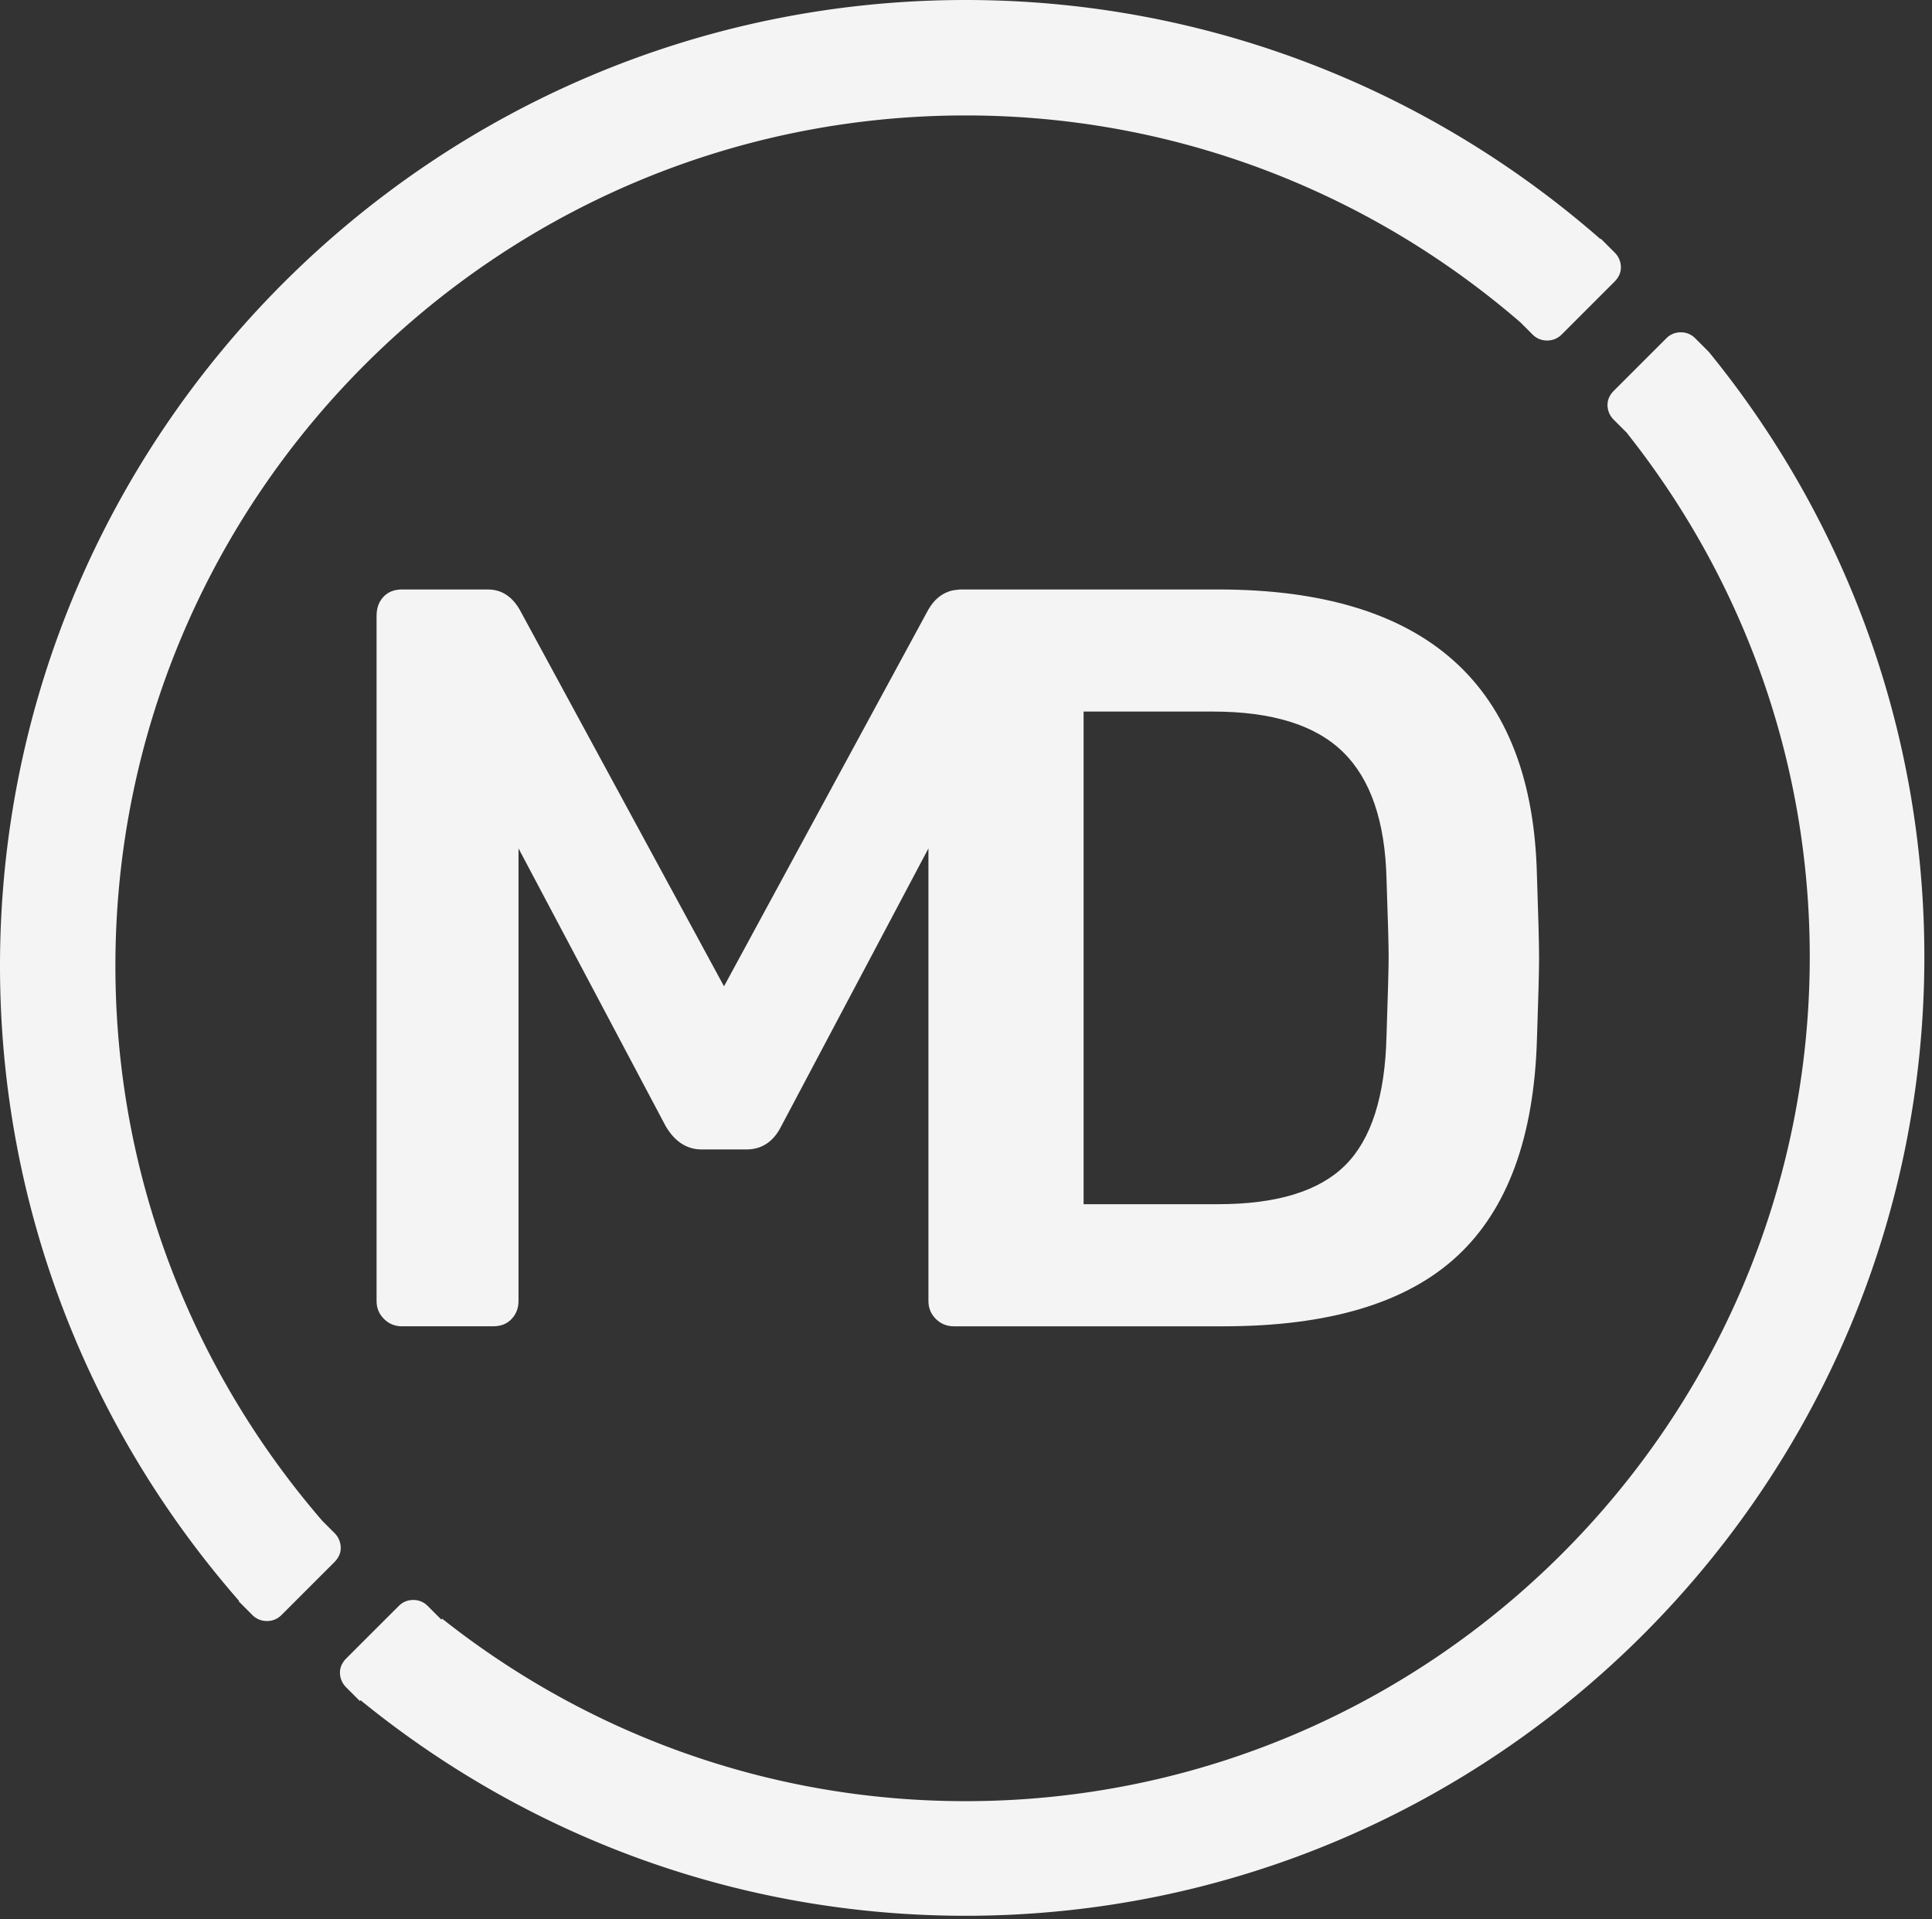 <svg xmlns="http://www.w3.org/2000/svg" width="150" height="149" viewBox="0 0 150 149">
    <rect x="0" y="0" width="150" height="149" fill="#333333" stroke="none"/>
    <g fill="#F4F4F5" fill-rule="evenodd">
        <path d="M107.649 80.412c-.11 4.687-1.18 8.036-3.207 10.052-2.03 2.017-5.319 3.022-9.867 3.022H84.13V55.241h10.034c4.603 0 7.975 1.05 10.113 3.148 2.138 2.097 3.261 5.38 3.372 9.846.11 3.16.165 5.177.165 6.048 0 .817-.056 2.86-.165 6.129m11.678-12.422c-.329-14.819-8.581-22.227-24.752-22.227H74.509c-.045 0-.078.02-.12.021-.238.014-.465.05-.678.12l-.032.013c-.637.217-1.175.674-1.597 1.398l-15.87 29.256L40.34 47.315c-.605-1.035-1.427-1.552-2.468-1.552h-6.661c-.604 0-1.083.19-1.44.57-.357.382-.534.874-.534 1.471v53.202c0 .544.192 1.008.576 1.39.383.382.85.57 1.398.57h7.073c.602 0 1.081-.188 1.439-.57.356-.382.534-.846.534-1.39v-35.14L51.69 87.44c.711 1.2 1.644 1.798 2.796 1.798h3.452c1.207 0 2.111-.599 2.714-1.798l11.431-21.575v35.141c0 .544.192 1.008.576 1.39.384.382.85.57 1.398.57h20.93c8.167 0 14.211-1.808 18.132-5.433 3.919-3.622 5.99-9.247 6.209-16.876.11-3.159.165-5.257.165-6.293 0-1.089-.056-3.213-.165-6.374"/>
        <path d="M124.264 18.566C111.074 7.023 93.834 0 74.972 0 33.632 0 0 33.637 0 74.984c0 18.866 7.022 36.11 18.563 49.302l-.03.032 1.051 1.053c.318.317.697.476 1.142.476.443 0 .822-.16 1.14-.476l4.088-4.089c.349-.35.516-.735.5-1.165a1.622 1.622 0 0 0-.5-1.117l-.918-.918C15.034 106.507 8.96 91.446 8.96 74.984c0-36.405 29.613-66.022 66.01-66.022 16.454 0 31.506 6.07 43.076 16.066l.93.93c.317.32.697.477 1.142.477.442 0 .822-.157 1.14-.476l4.087-4.087c.348-.352.517-.737.5-1.167a1.622 1.622 0 0 0-.5-1.117l-1.052-1.052-.03.03zM129.363 26.273l-4.06 4.058c-.345.349-.51.731-.496 1.158.016.424.181.794.496 1.11l1.047 1.044-.009.009c8.857 11.178 14.168 25.289 14.168 40.628 0 36.144-29.407 65.552-65.55 65.552-15.34 0-29.452-5.31-40.63-14.168l-.068.067-1.044-1.044a1.545 1.545 0 0 0-1.134-.474c-.44 0-.819.157-1.132.474l-4.061 4.057c-.345.347-.51.732-.495 1.157.014.425.182.796.495 1.11l1.046 1.043.06-.058c12.822 10.452 29.17 16.734 46.963 16.734 41.051 0 74.448-33.399 74.448-74.45 0-17.792-6.282-34.141-16.734-46.962l-1.045-1.045a1.538 1.538 0 0 0-1.131-.473 1.54 1.54 0 0 0-1.134.473"/>
    </g>
</svg>
